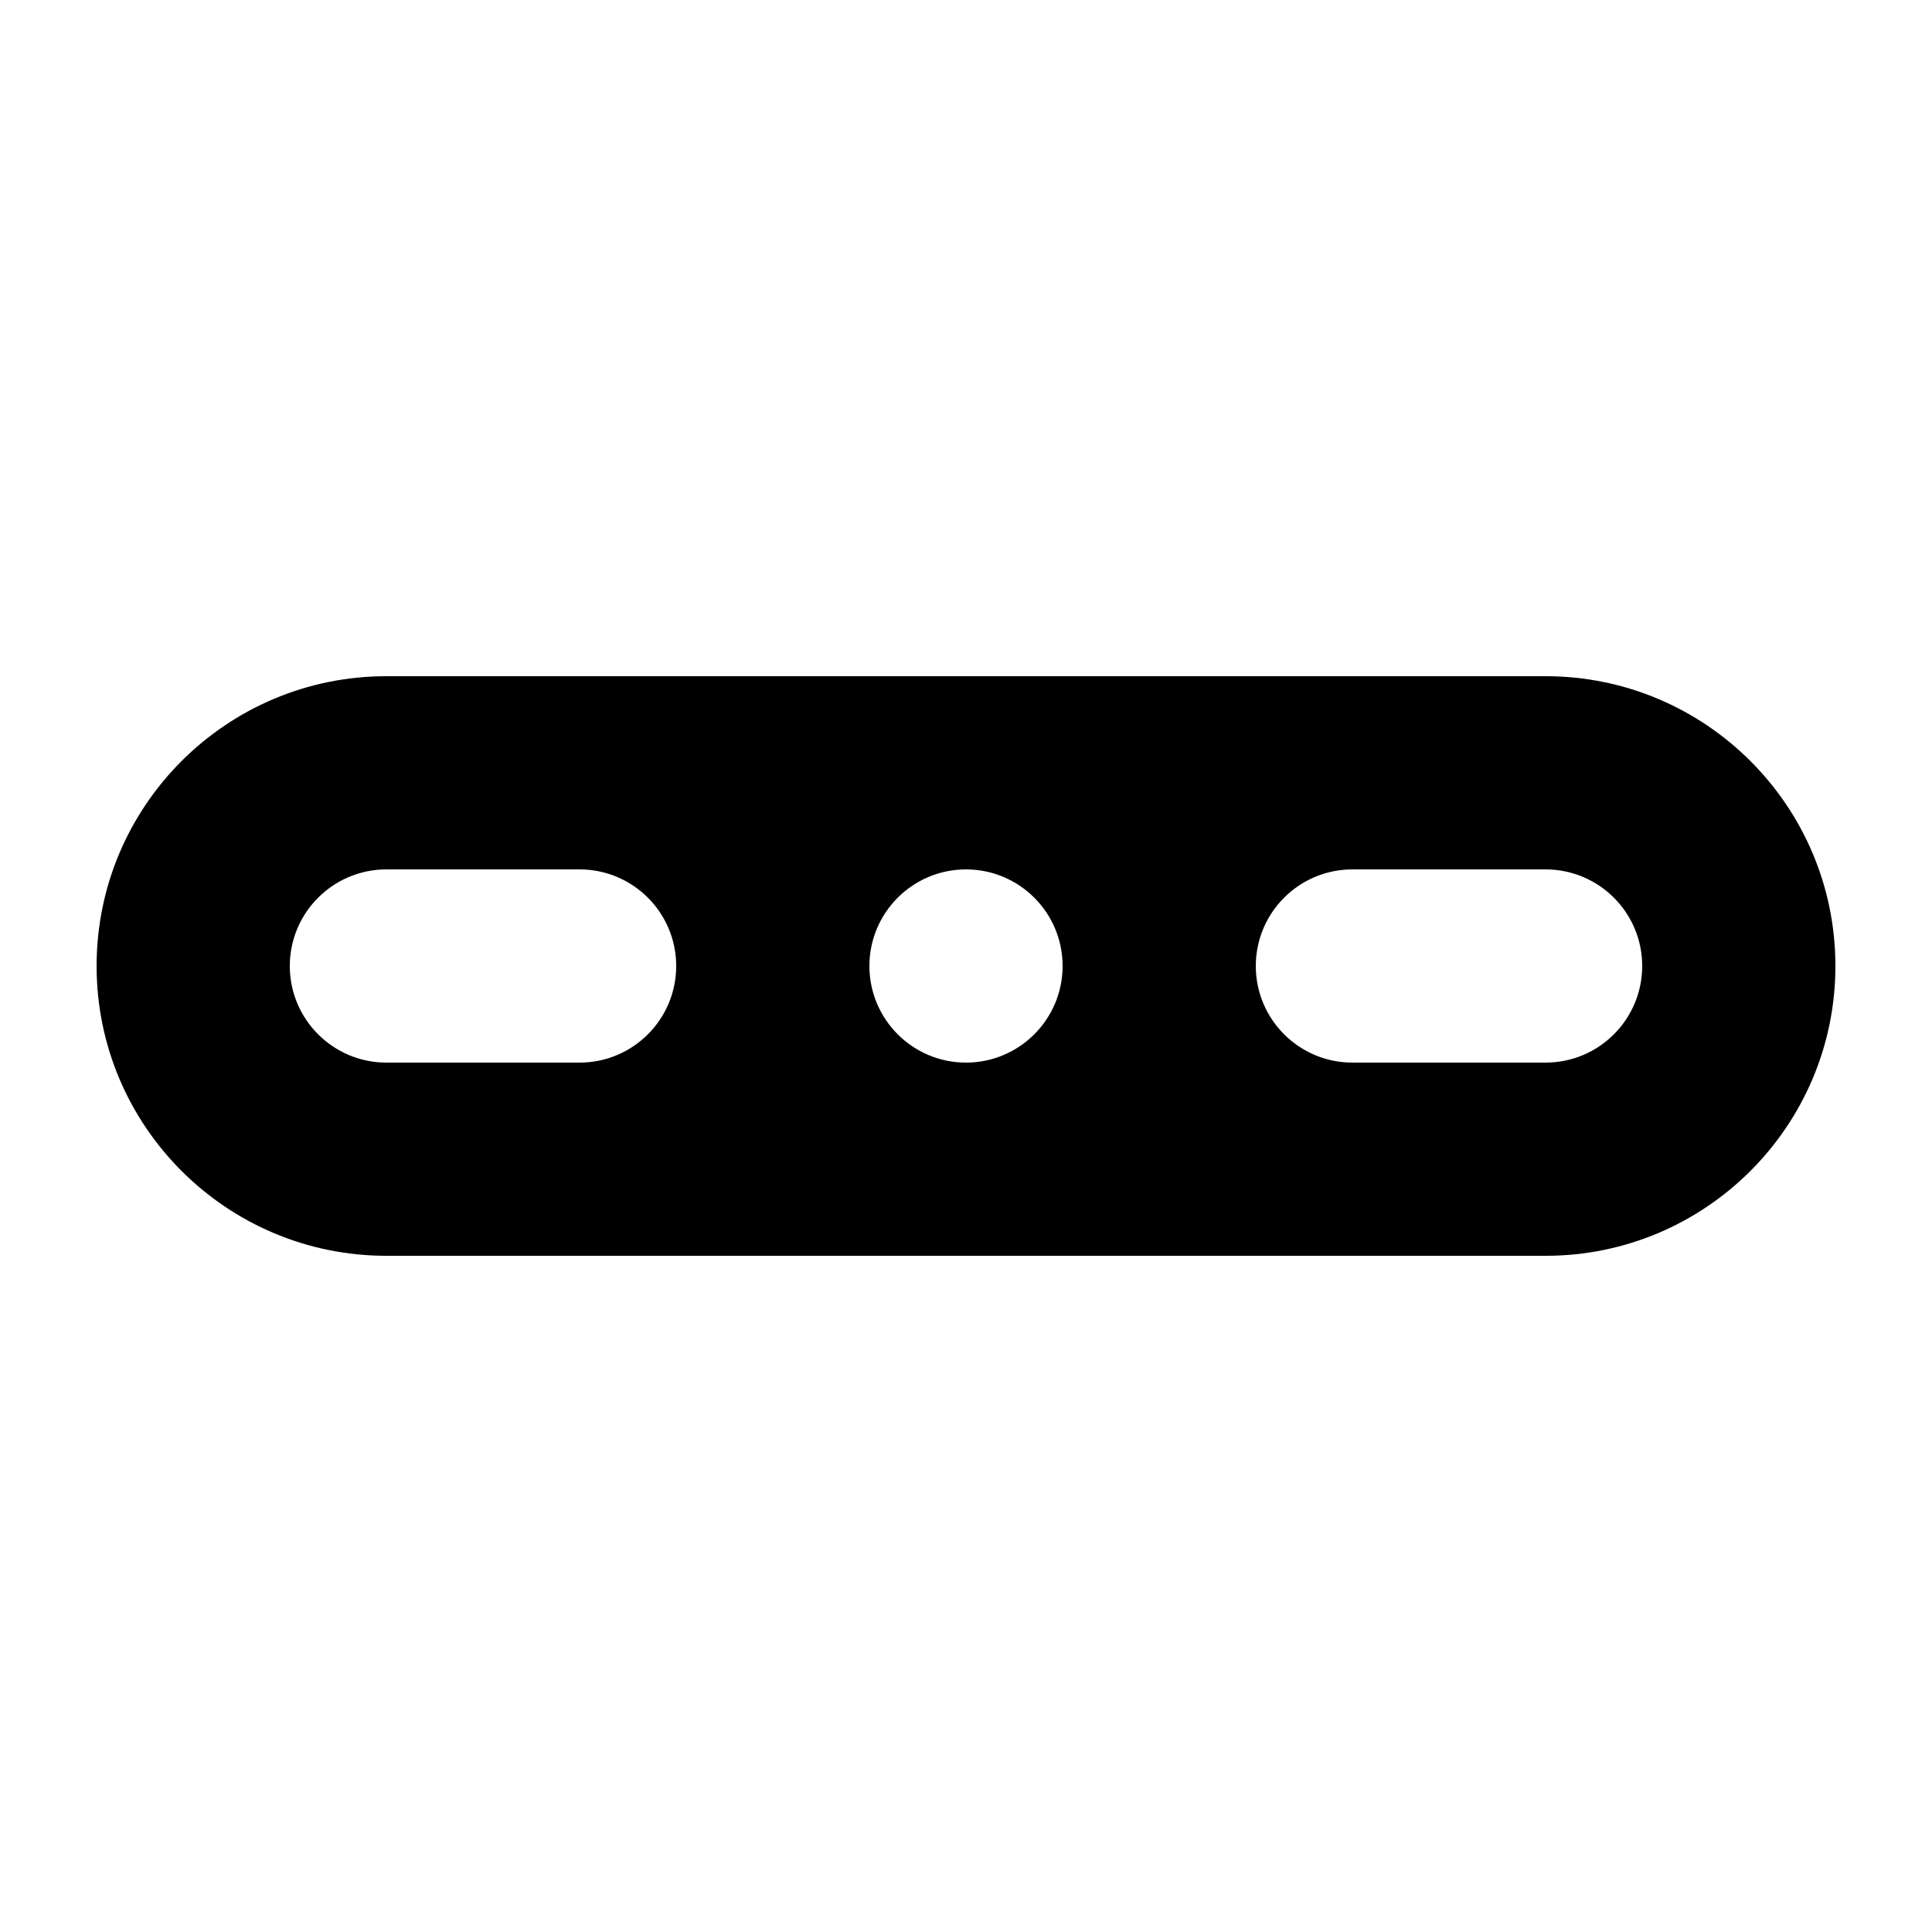 <?xml version="1.0" encoding="UTF-8" standalone="no"?>
<!DOCTYPE svg PUBLIC "-//W3C//DTD SVG 1.1//EN" "http://www.w3.org/Graphics/SVG/1.1/DTD/svg11.dtd">
<svg width="20px" height="20px" version="1.1" xmlns="http://www.w3.org/2000/svg" xmlns:xlink="http://www.w3.org/1999/xlink" xml:space="preserve" xmlns:serif="http://www.serif.com/" style="fill-rule:evenodd;clip-rule:evenodd;stroke-linejoin:round;stroke-miterlimit:2;">
    <rect x="0" y="0" width="20" height="20" style="fill-opacity:0;"/>
    <g transform="matrix(1,0,0,1,-1,1)">
        <path d="M20,9C20,7.344 18.656,6 17,6L5,6C3.344,6 2,7.344 2,9C2,10.656 3.344,12 5,12L17,12C18.656,12 20,10.656 20,9ZM18,9C18,8.448 17.552,8 17,8L15,8C14.448,8 14,8.448 14,9C14,9.552 14.448,10 15,10L17,10C17.552,10 18,9.552 18,9ZM12,9C12,8.448 11.552,8 11,8C10.448,8 10,8.448 10,9C10,9.552 10.448,10 11,10C11.552,10 12,9.552 12,9ZM8,9C8,8.448 7.552,8 7,8L5,8C4.448,8 4,8.448 4,9C4,9.552 4.448,10 5,10L7,10C7.552,10 8,9.552 8,9Z" style="fill:black;"/>
    </g>
</svg>

